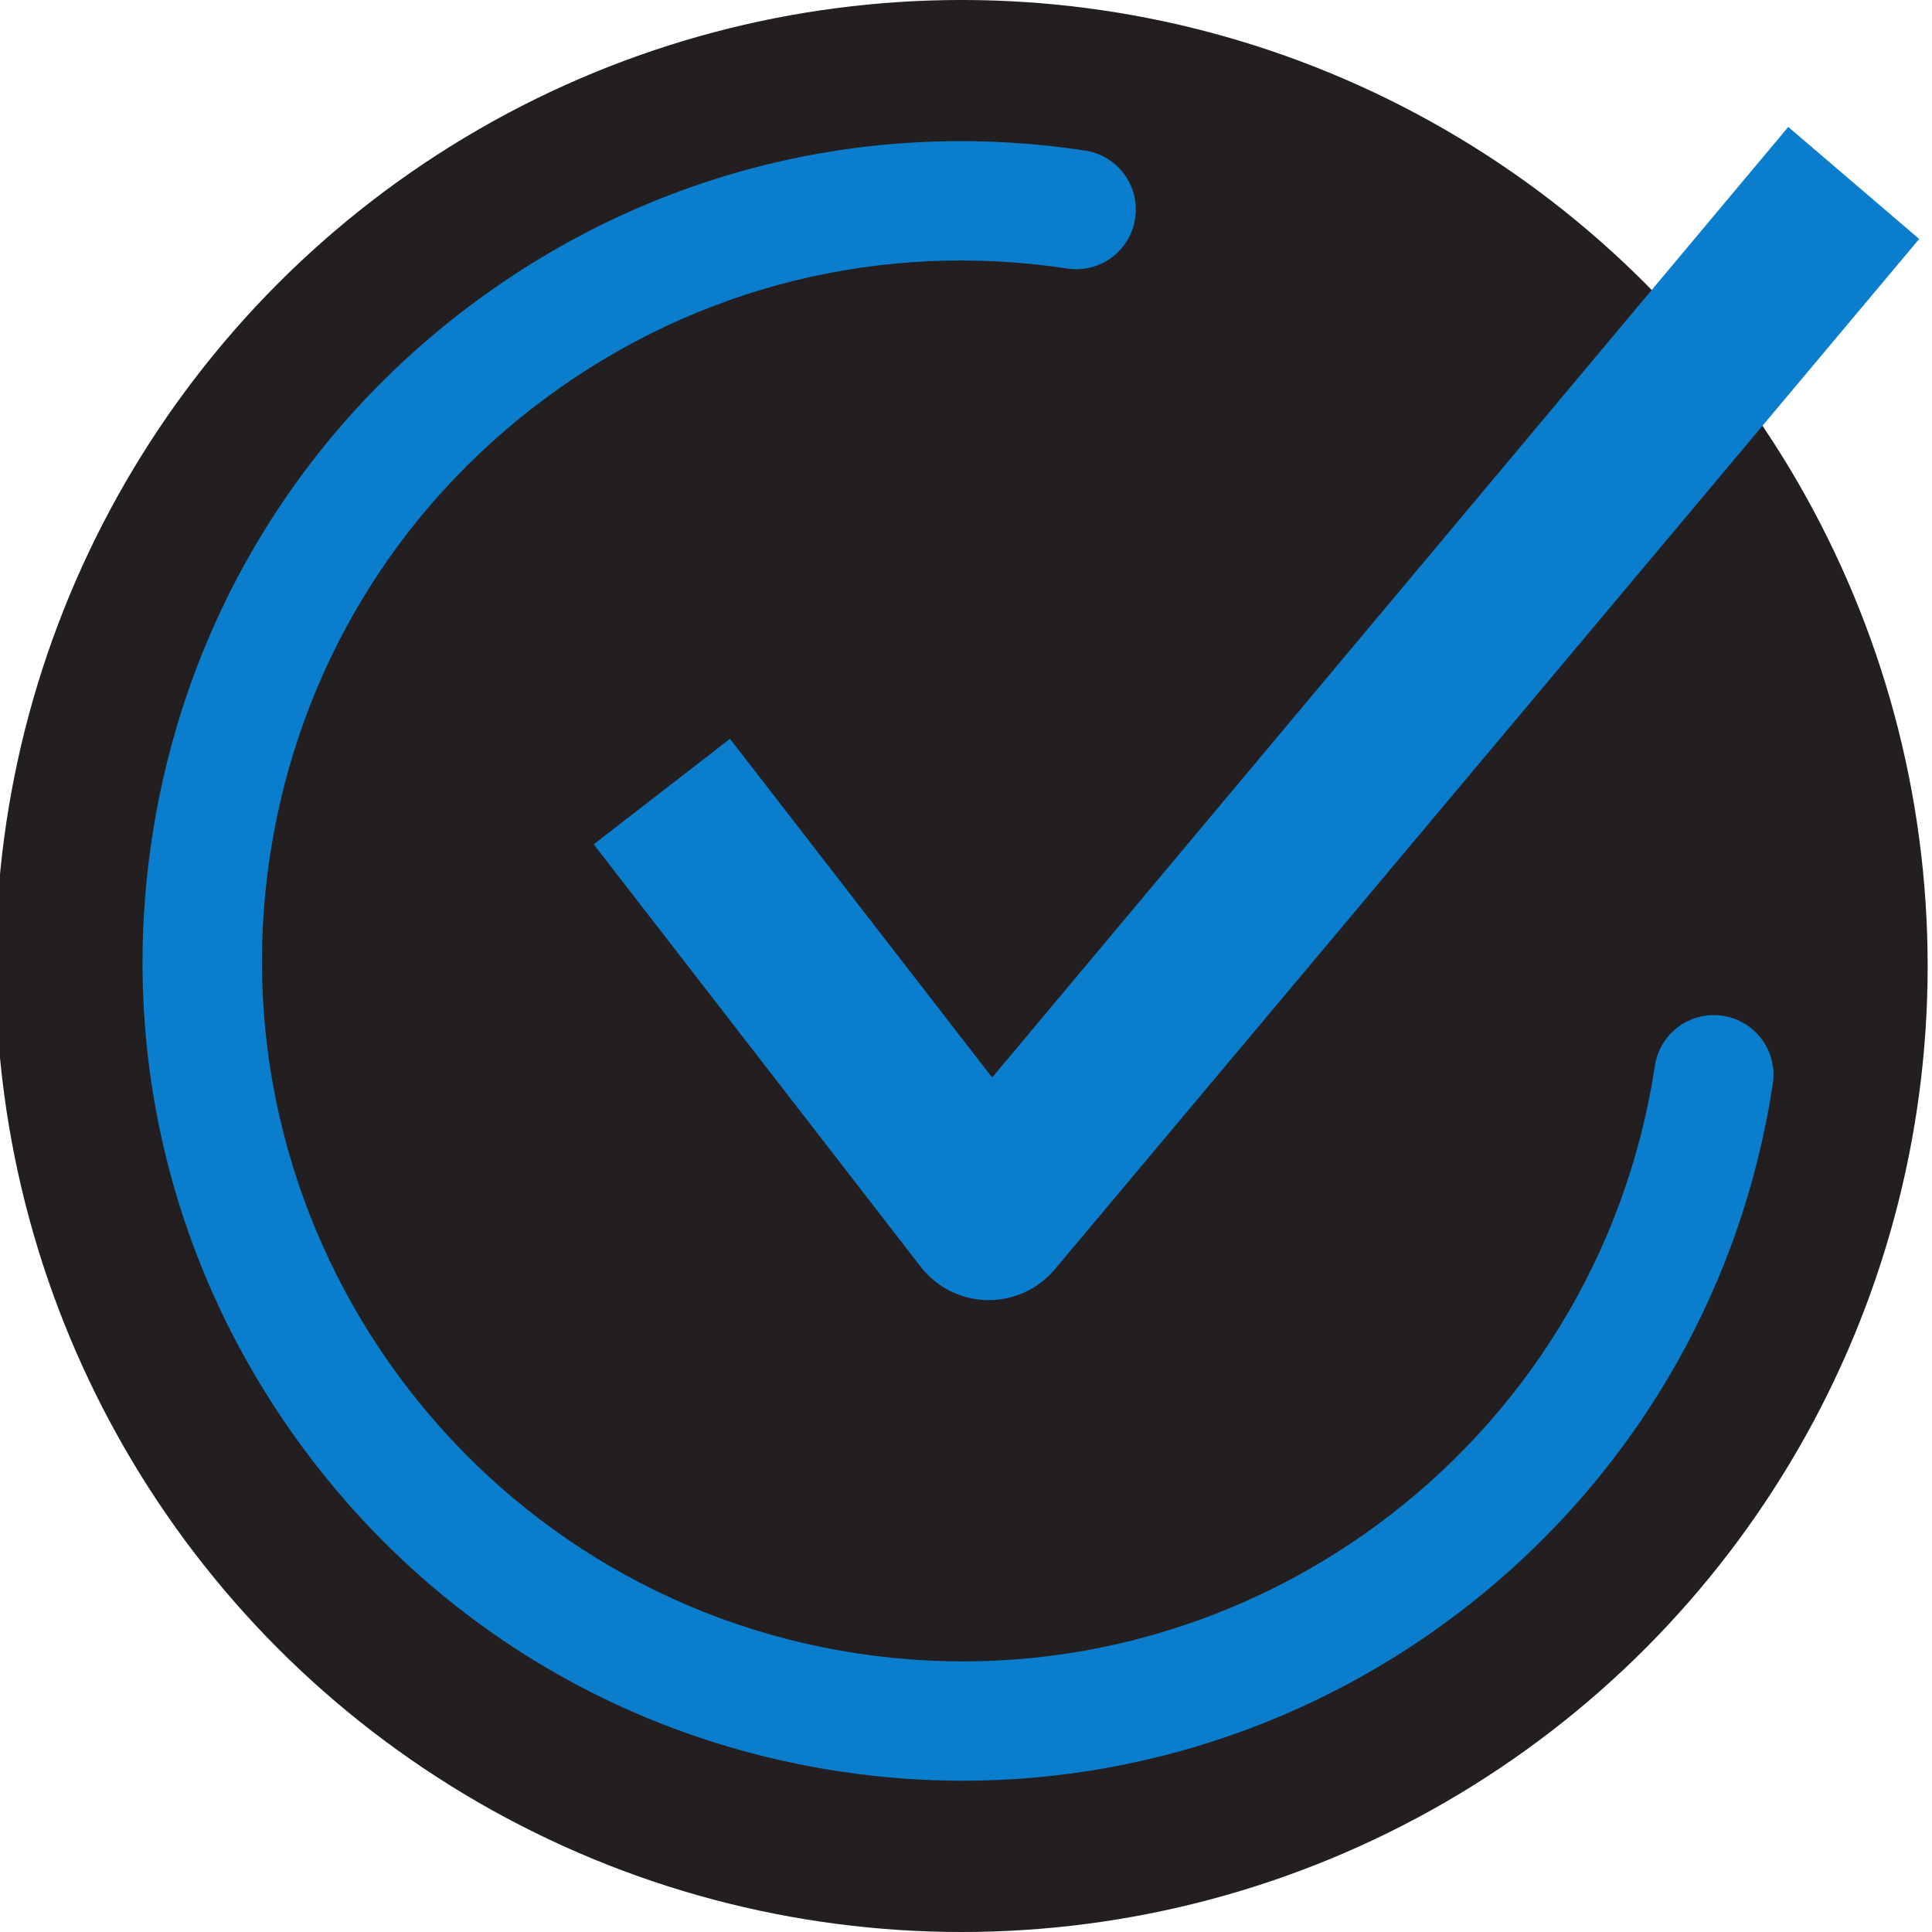 <?xml version="1.0" encoding="utf-8"?>
<!-- Generator: Adobe Illustrator 17.0.0, SVG Export Plug-In . SVG Version: 6.00 Build 0)  -->
<!DOCTYPE svg PUBLIC "-//W3C//DTD SVG 1.1//EN" "http://www.w3.org/Graphics/SVG/1.1/DTD/svg11.dtd">
<svg version="1.1" id="Layer_1" xmlns="http://www.w3.org/2000/svg" xmlns:xlink="http://www.w3.org/1999/xlink" x="0px" y="0px"
	 width="112.493px" height="112.493px" viewBox="0 0 112.493 112.493" enable-background="new 0 0 112.493 112.493"
	 xml:space="preserve">
<g>
	<circle fill="#231F20" cx="55.993" cy="56.246" r="56.247"/>
	<g>
		<path fill="#0A7ECC" d="M56.065,103.685c-2.369,0-4.763-0.177-7.176-0.542c-12.605-1.909-23.711-8.612-31.274-18.874
			S6.938,61.413,8.847,48.809c1.908-12.604,8.611-23.711,18.874-31.274c10.262-7.563,22.856-10.678,35.46-8.768
			c1.896,0.287,3.201,2.057,2.914,3.954s-2.055,3.202-3.954,2.914c-10.771-1.631-21.531,1.03-30.299,7.492
			c-8.769,6.462-14.496,15.952-16.127,26.722C12.349,72.081,27.697,92.907,49.93,96.274c22.233,3.368,43.059-11.982,46.426-34.214
			c0.287-1.897,2.056-3.201,3.954-2.914c1.896,0.287,3.201,2.057,2.914,3.954C99.649,86.707,79.249,103.685,56.065,103.685z"/>
	</g>
	<path fill="#0A7ECC" d="M57.573,75.702c-0.041,0-0.082,0-0.123-0.002c-1.509-0.037-2.92-0.751-3.844-1.945L34.569,49.16
		l7.935-6.141L57.768,62.74l46.355-55.349l7.624,6.523L61.385,73.946C60.431,75.062,59.037,75.702,57.573,75.702z"/>
</g>
</svg>
